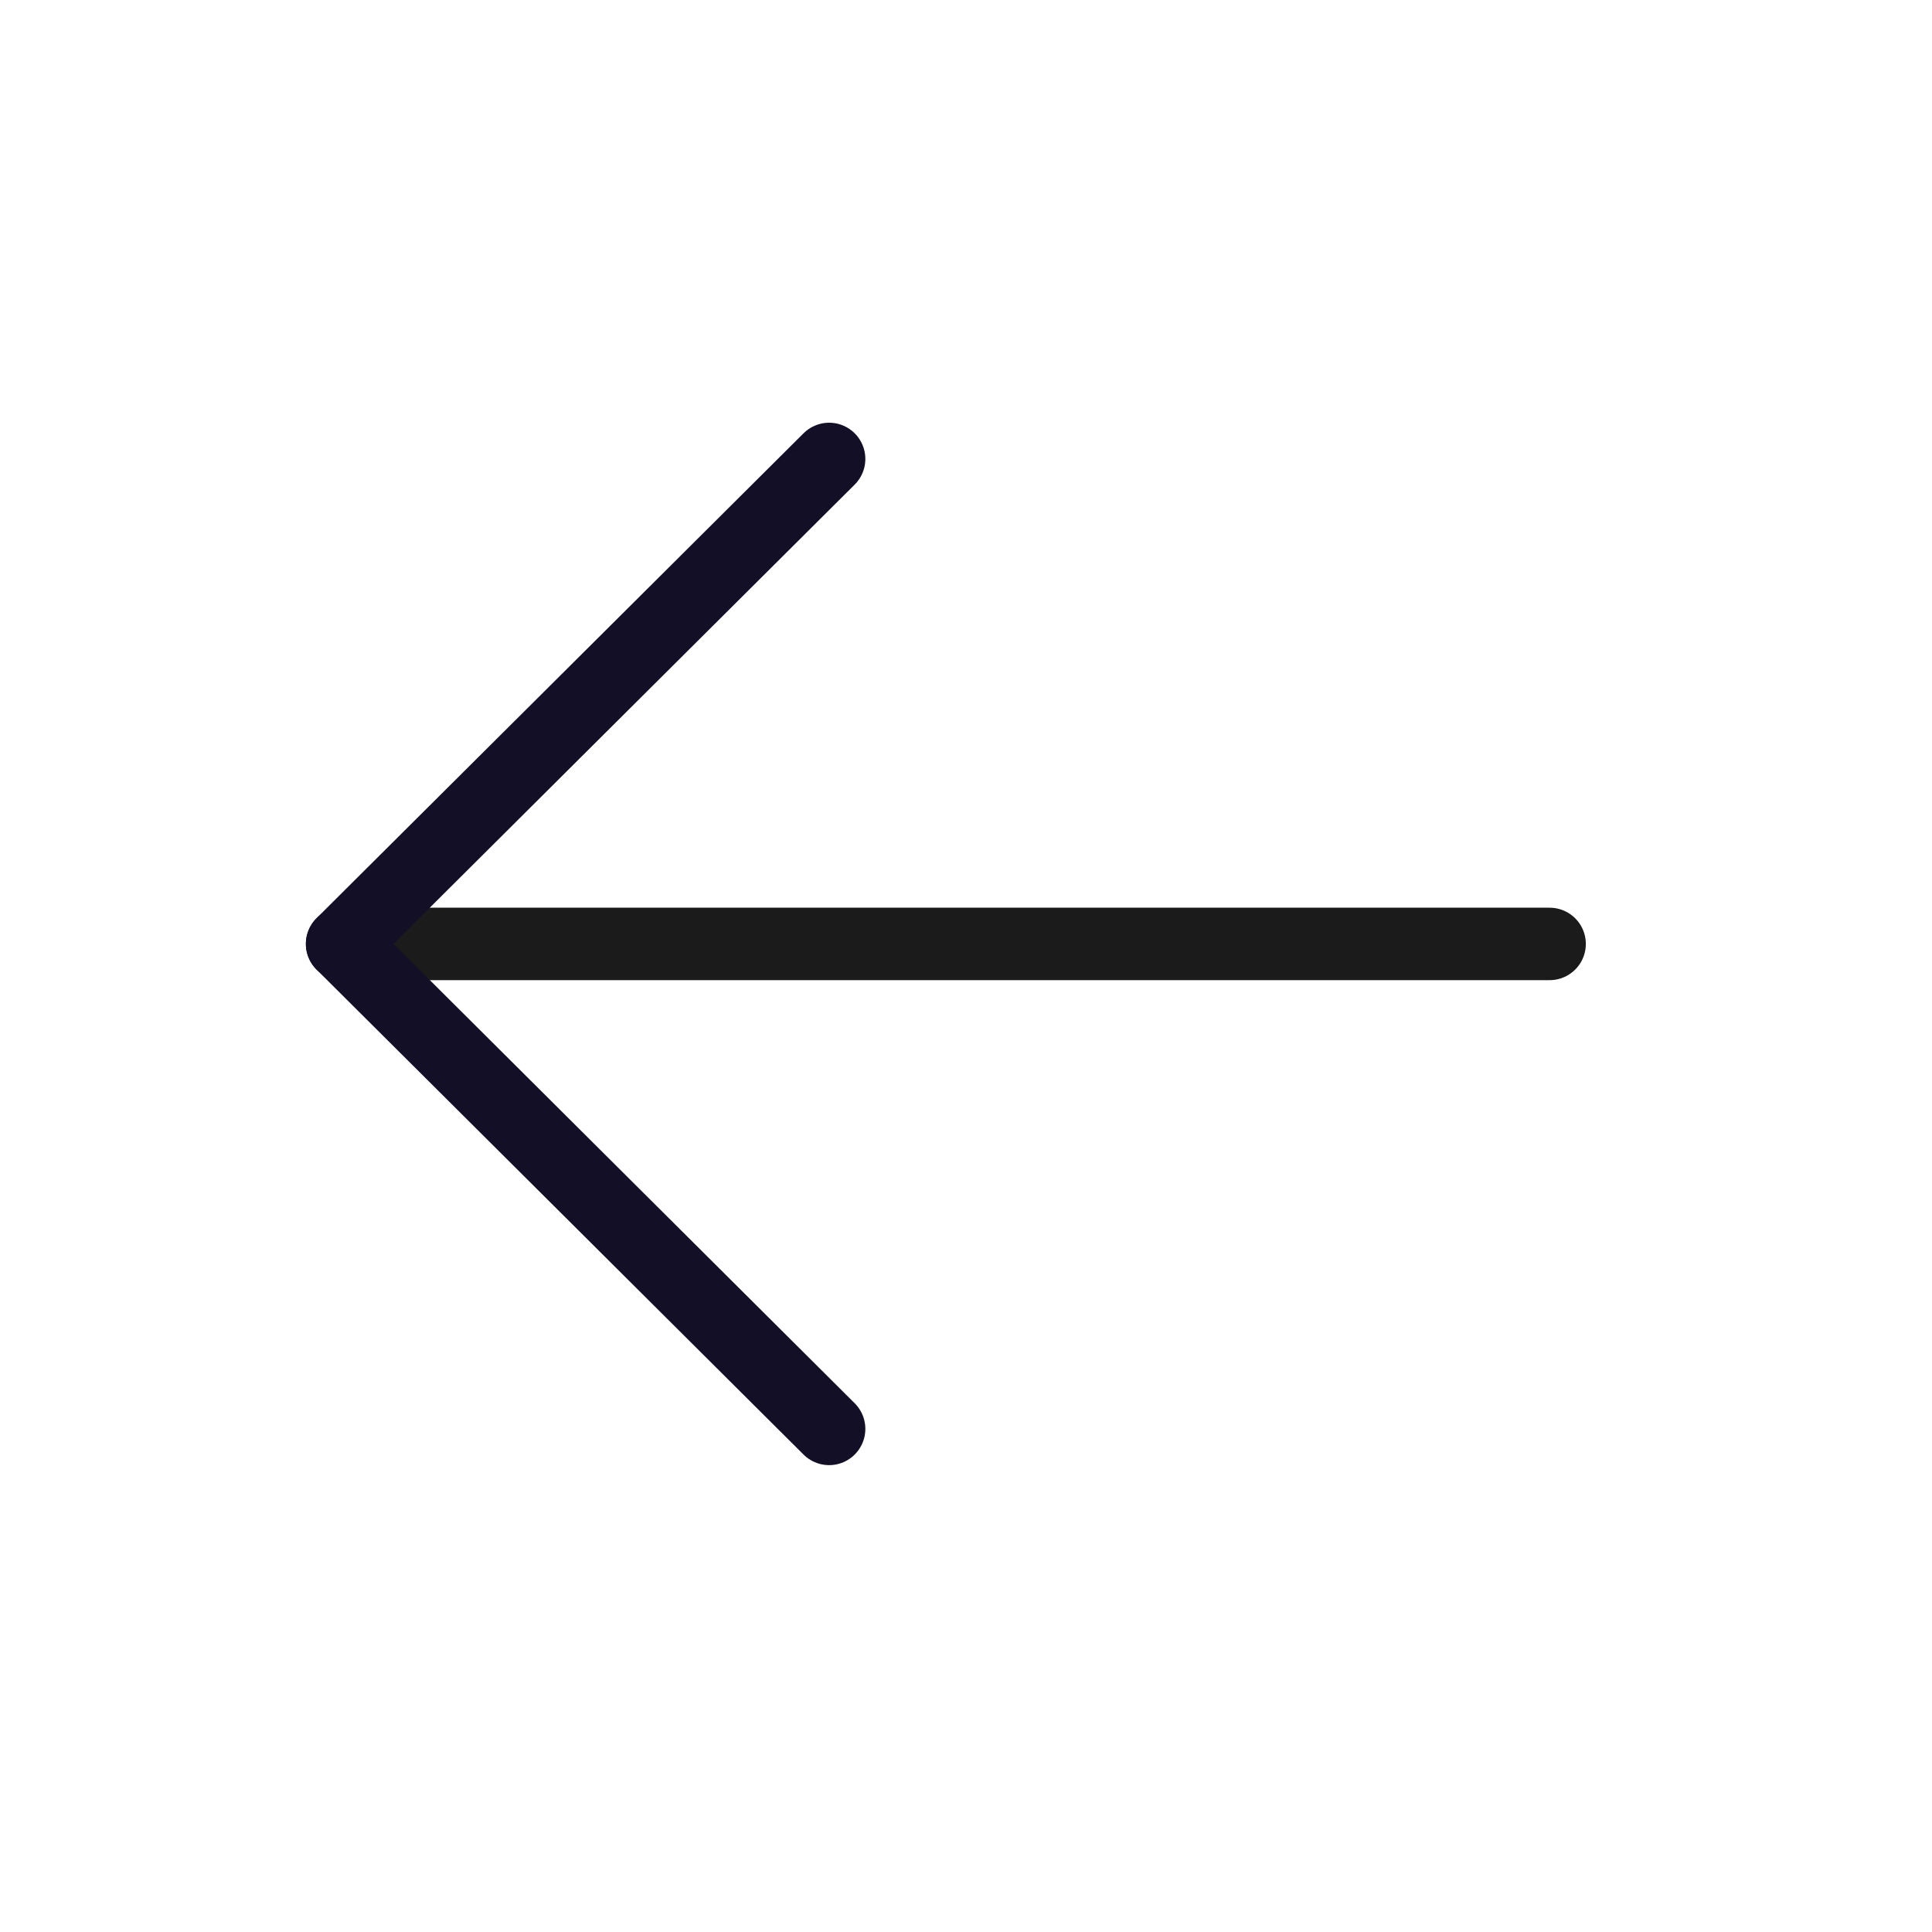 <svg width="40" height="40" fill="none" xmlns="http://www.w3.org/2000/svg"><path d="M7.083 19.543h25" stroke="#1B1B1B" stroke-width="1.5" stroke-linecap="round" stroke-linejoin="round"/><path d="M17.166 9.502L7.083 19.542l10.083 10.042" stroke="#130F26" stroke-width="1.5" stroke-linecap="round" stroke-linejoin="round"/></svg>